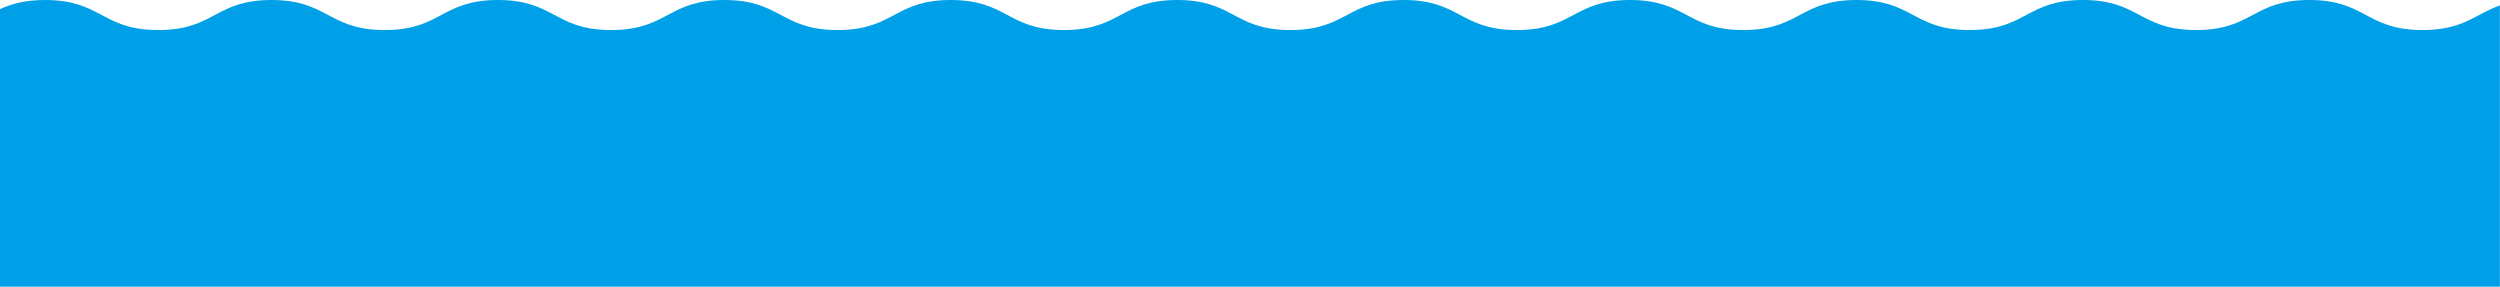 <svg xmlns="http://www.w3.org/2000/svg" width="1537.58" height="176.31" viewBox="0 0 1537.58 176.31"><path d="M1495.89,215.21V42.25c-14.87,5.16-21.81,14.54-45.33,15.11h-4.52c-32.55-.79-33.33-18.45-67.37-18.45s-34.82,17.66-67.37,18.45h-4.52c-32.55-.79-33.33-18.45-67.37-18.45s-34.82,17.66-67.37,18.45h-4.52c-32.55-.79-33.33-18.45-67.37-18.45s-34.82,17.66-67.37,18.45h-4.52c-32.55-.79-33.33-18.45-67.37-18.45s-34.82,17.66-67.37,18.45H889c-32.55-.79-33.33-18.45-67.37-18.45s-34.82,17.66-67.37,18.45h-4.52c-32.55-.79-33.33-18.45-67.36-18.45s-34.82,17.66-67.37,18.45h-4.52c-32.55-.79-33.33-18.45-67.37-18.45S508.3,56.57,475.75,57.36h-4.52c-32.55-.79-33.33-18.45-67.38-18.45s-34.82,17.66-67.37,18.45h-4.52c-32.55-.79-33.33-18.45-67.37-18.45s-34.82,17.66-67.37,18.45H192.7c-32.55-.79-33.33-18.45-67.37-18.45S90.51,56.57,57.96,57.36H53.44C20.89,56.57,20.1,38.91-13.94,38.91c-12.77,0-20.85,2.48-27.7,5.63V215.22H1495.94Z" transform="translate(41.64 -38.91)" fill="#00a0e9"/></svg>